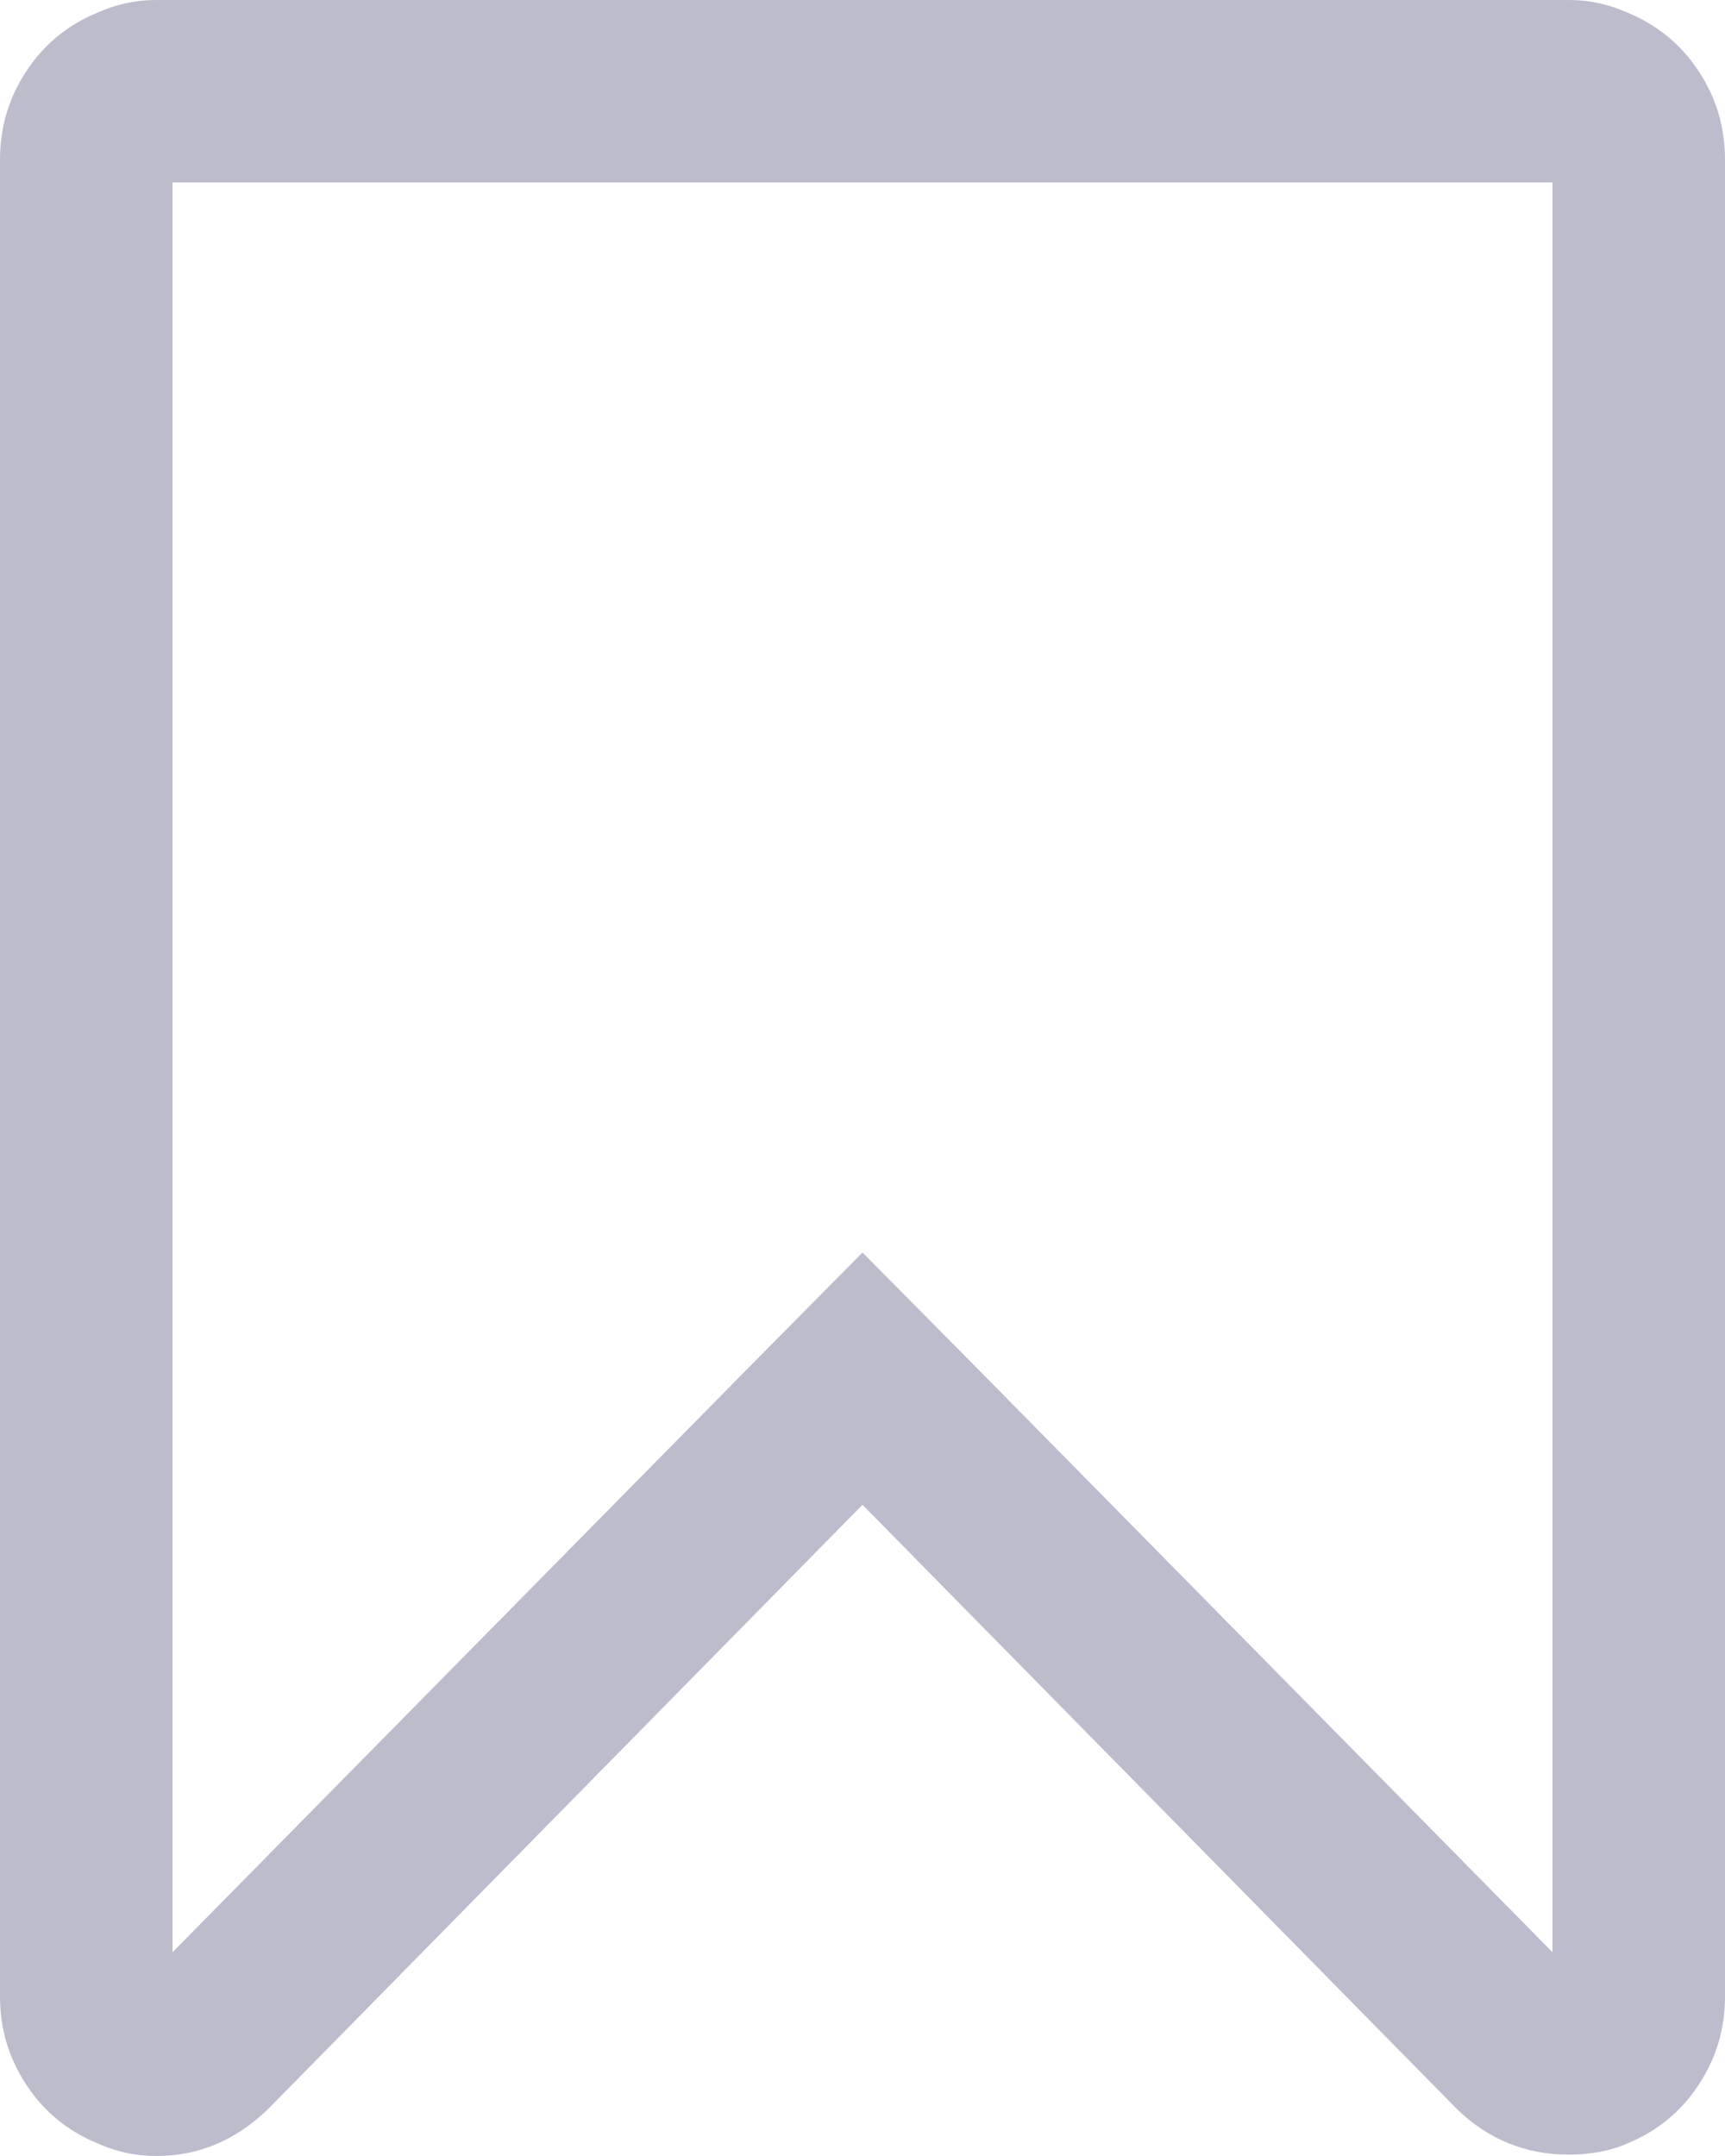 <svg width="16" height="20" viewBox="0 0 16 20" fill="none" xmlns="http://www.w3.org/2000/svg">
<path fill-rule="evenodd" clip-rule="evenodd" d="M15.1 0.119C15.375 0.234 15.594 0.414 15.756 0.661C15.919 0.908 16 1.181 16 1.481V18.52C16 18.819 15.919 19.092 15.756 19.339C15.594 19.586 15.375 19.767 15.1 19.881C14.942 19.952 14.758 19.987 14.55 19.987C14.15 19.987 13.804 19.846 13.513 19.564L8 13.959L2.487 19.564C2.187 19.855 1.842 20 1.45 20C1.258 20 1.075 19.96 0.9 19.881C0.625 19.767 0.406 19.586 0.244 19.339C0.081 19.092 0 18.819 0 18.52V1.48C0 1.181 0.081 0.908 0.244 0.661C0.406 0.414 0.625 0.233 0.9 0.119C1.075 0.04 1.258 0 1.45 0H14.55V0C14.742 0 14.925 0.04 15.1 0.119ZM9.113 12.743L14.4 18.11V1.692H1.6V18.11L6.888 12.743L8 11.619L9.113 12.743Z" fill="#BCBCCD"/>
</svg>
